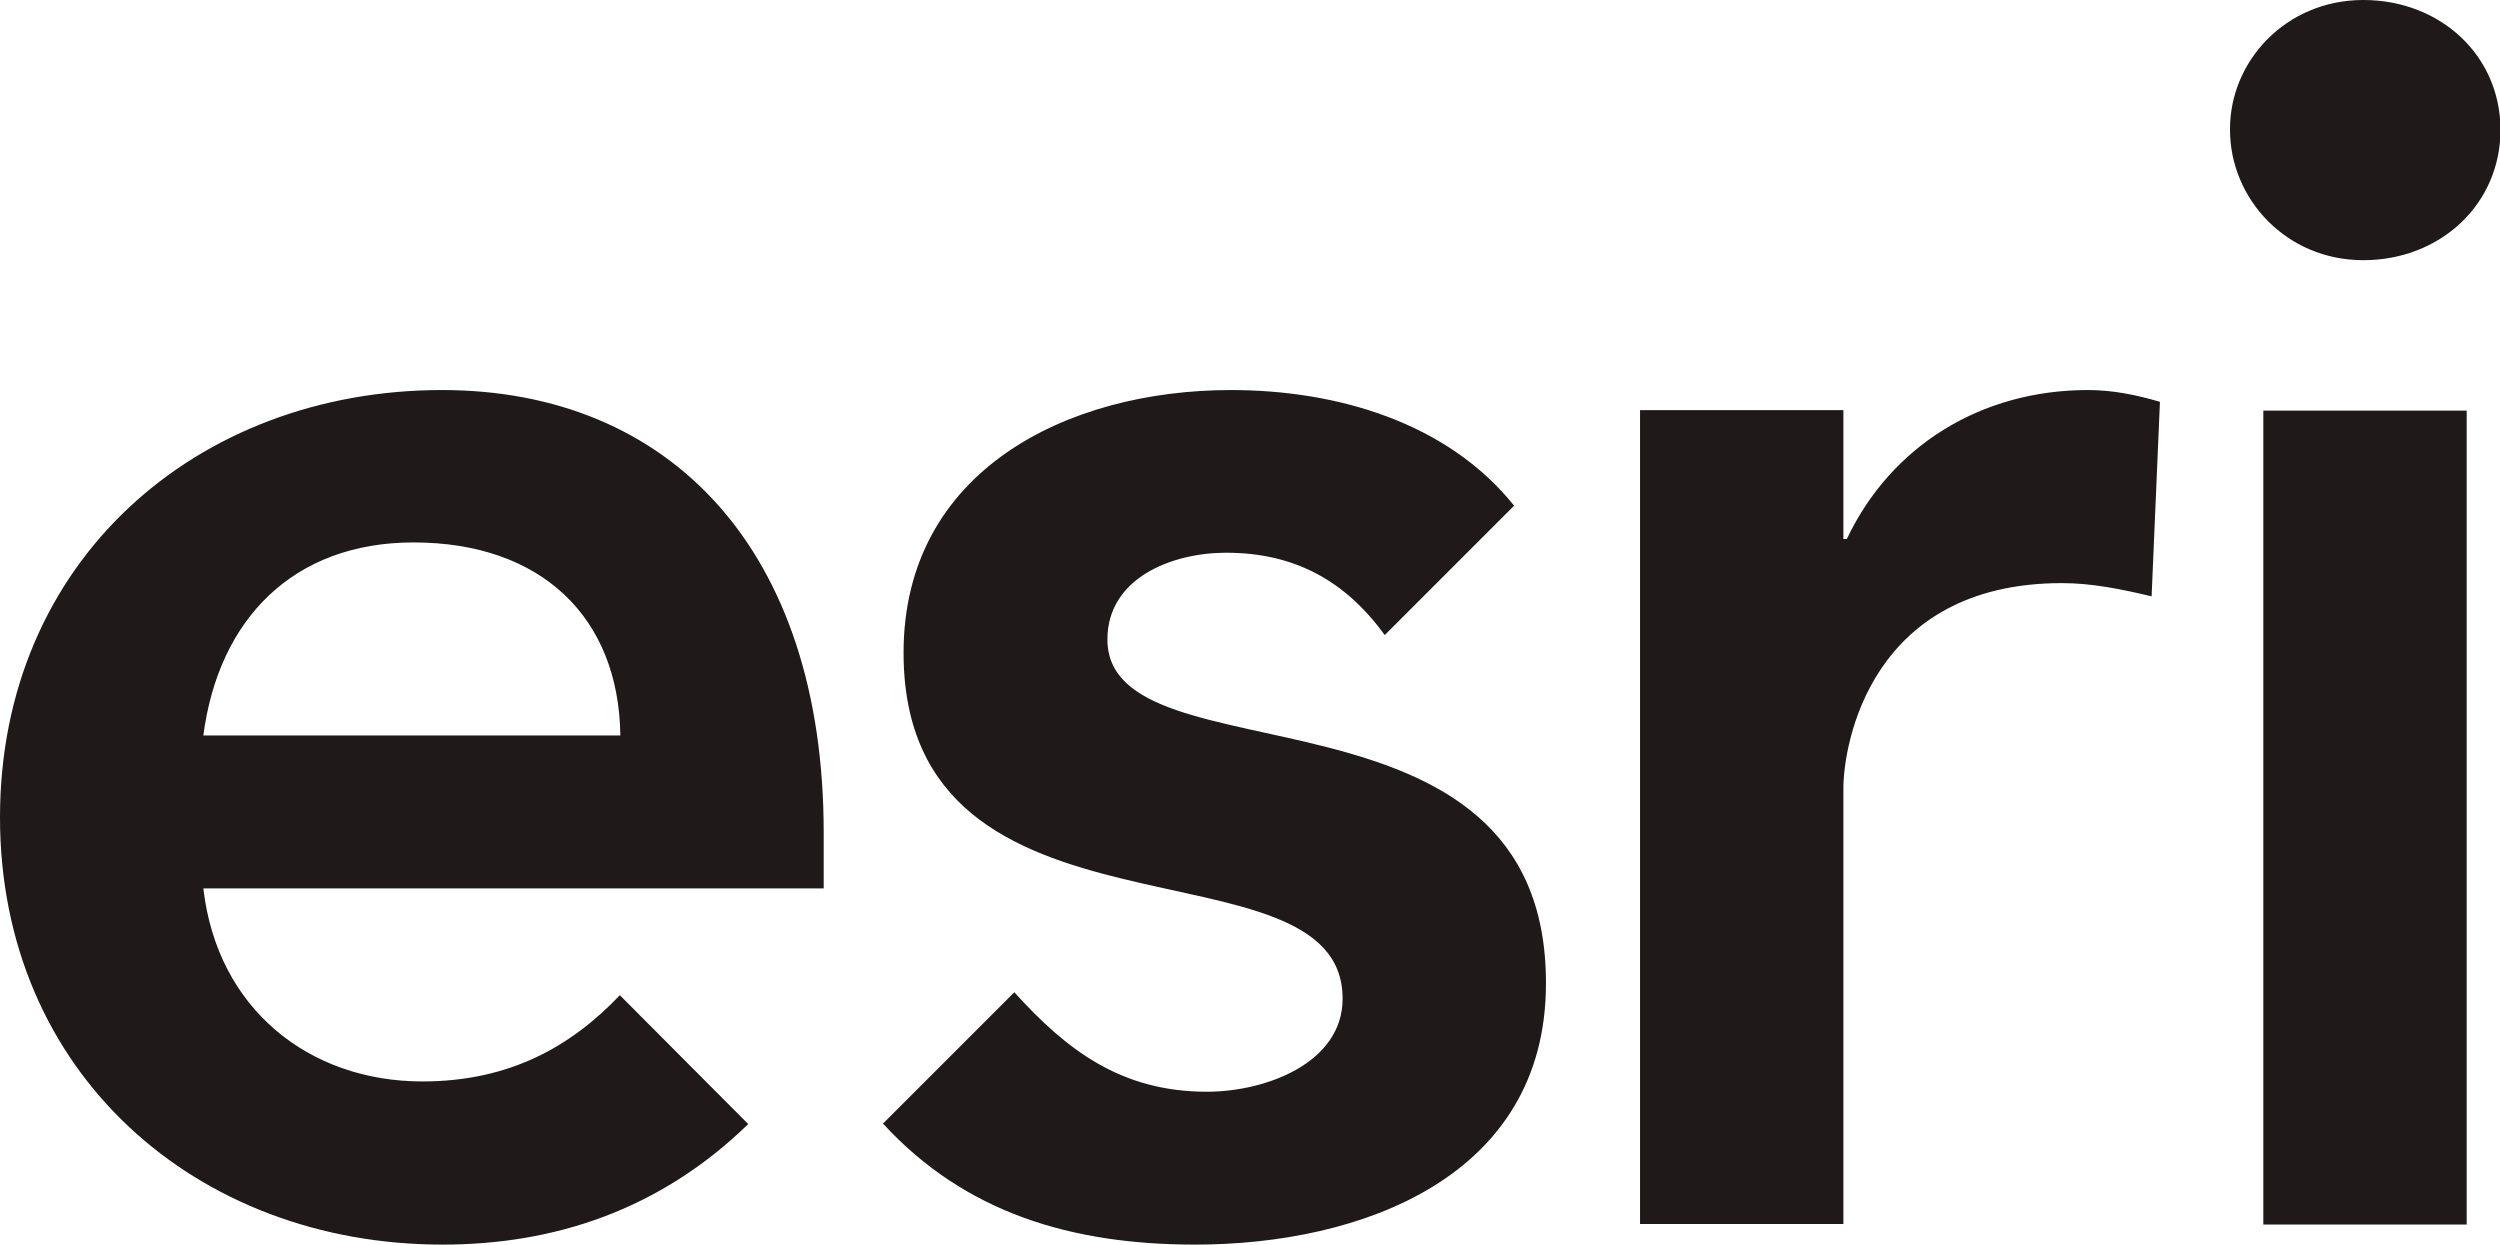 <svg xmlns="http://www.w3.org/2000/svg" viewBox="0 0 510.2 254"><path fill="#1f191a" d="M482.3 0c15.8 0 28 11.4 28 26.5s-12.2 26.6-28 26.6-27.2-12.6-27.2-26.6C455 12.5 466.5 0 482.3 0m-20.4 83.8h41.5v166.1h-41.5zM126.5 203.1c-9.8 10.3-22.3 17.6-40.3 17.6-23.2 0-41.9-14.9-44.7-39.4h126.6v-11.4c0-57.8-31.5-90.3-77.9-90.3C40.1 79.6 0 114.5 0 166.8 0 219 40.1 254 90.3 254c22.9 0 44.4-7.1 62.4-24.6l-26.2-26.3zm-42.1-92.4c26 0 41.9 15.2 42.2 39.4H41.5c3.1-23.8 18.4-39.4 42.9-39.4M226 130.5c0-12.5 13.1-17.7 24.2-17.7 14.1 0 24.4 5.8 32.4 16.8l26.4-26.4c-13.7-17.1-36.3-23.6-57.8-23.6-33.6 0-66.8 16.6-66.8 53.6 0 63.3 89.6 36.3 89.6 70.6 0 13.1-15.6 19-27.7 19-17.6 0-28.7-8.6-39.3-20.3l-26.8 26.8c16.8 18.3 38.6 24.7 63.7 24.7 33.9 0 71.6-13.8 71.6-53.3.1-64.7-89.5-40.5-89.5-70.2M440.8 82c-4.8-1.4-9.6-2.4-14.7-2.4-21.8 0-40.2 11.4-49.2 30.4h-.7V83.7h-41.5v166.1h41.5v-88.9c0-9 5.5-41.9 44.6-41.9 6 0 12 1.2 18.3 2.7l1.7-39.7z"/></svg>

